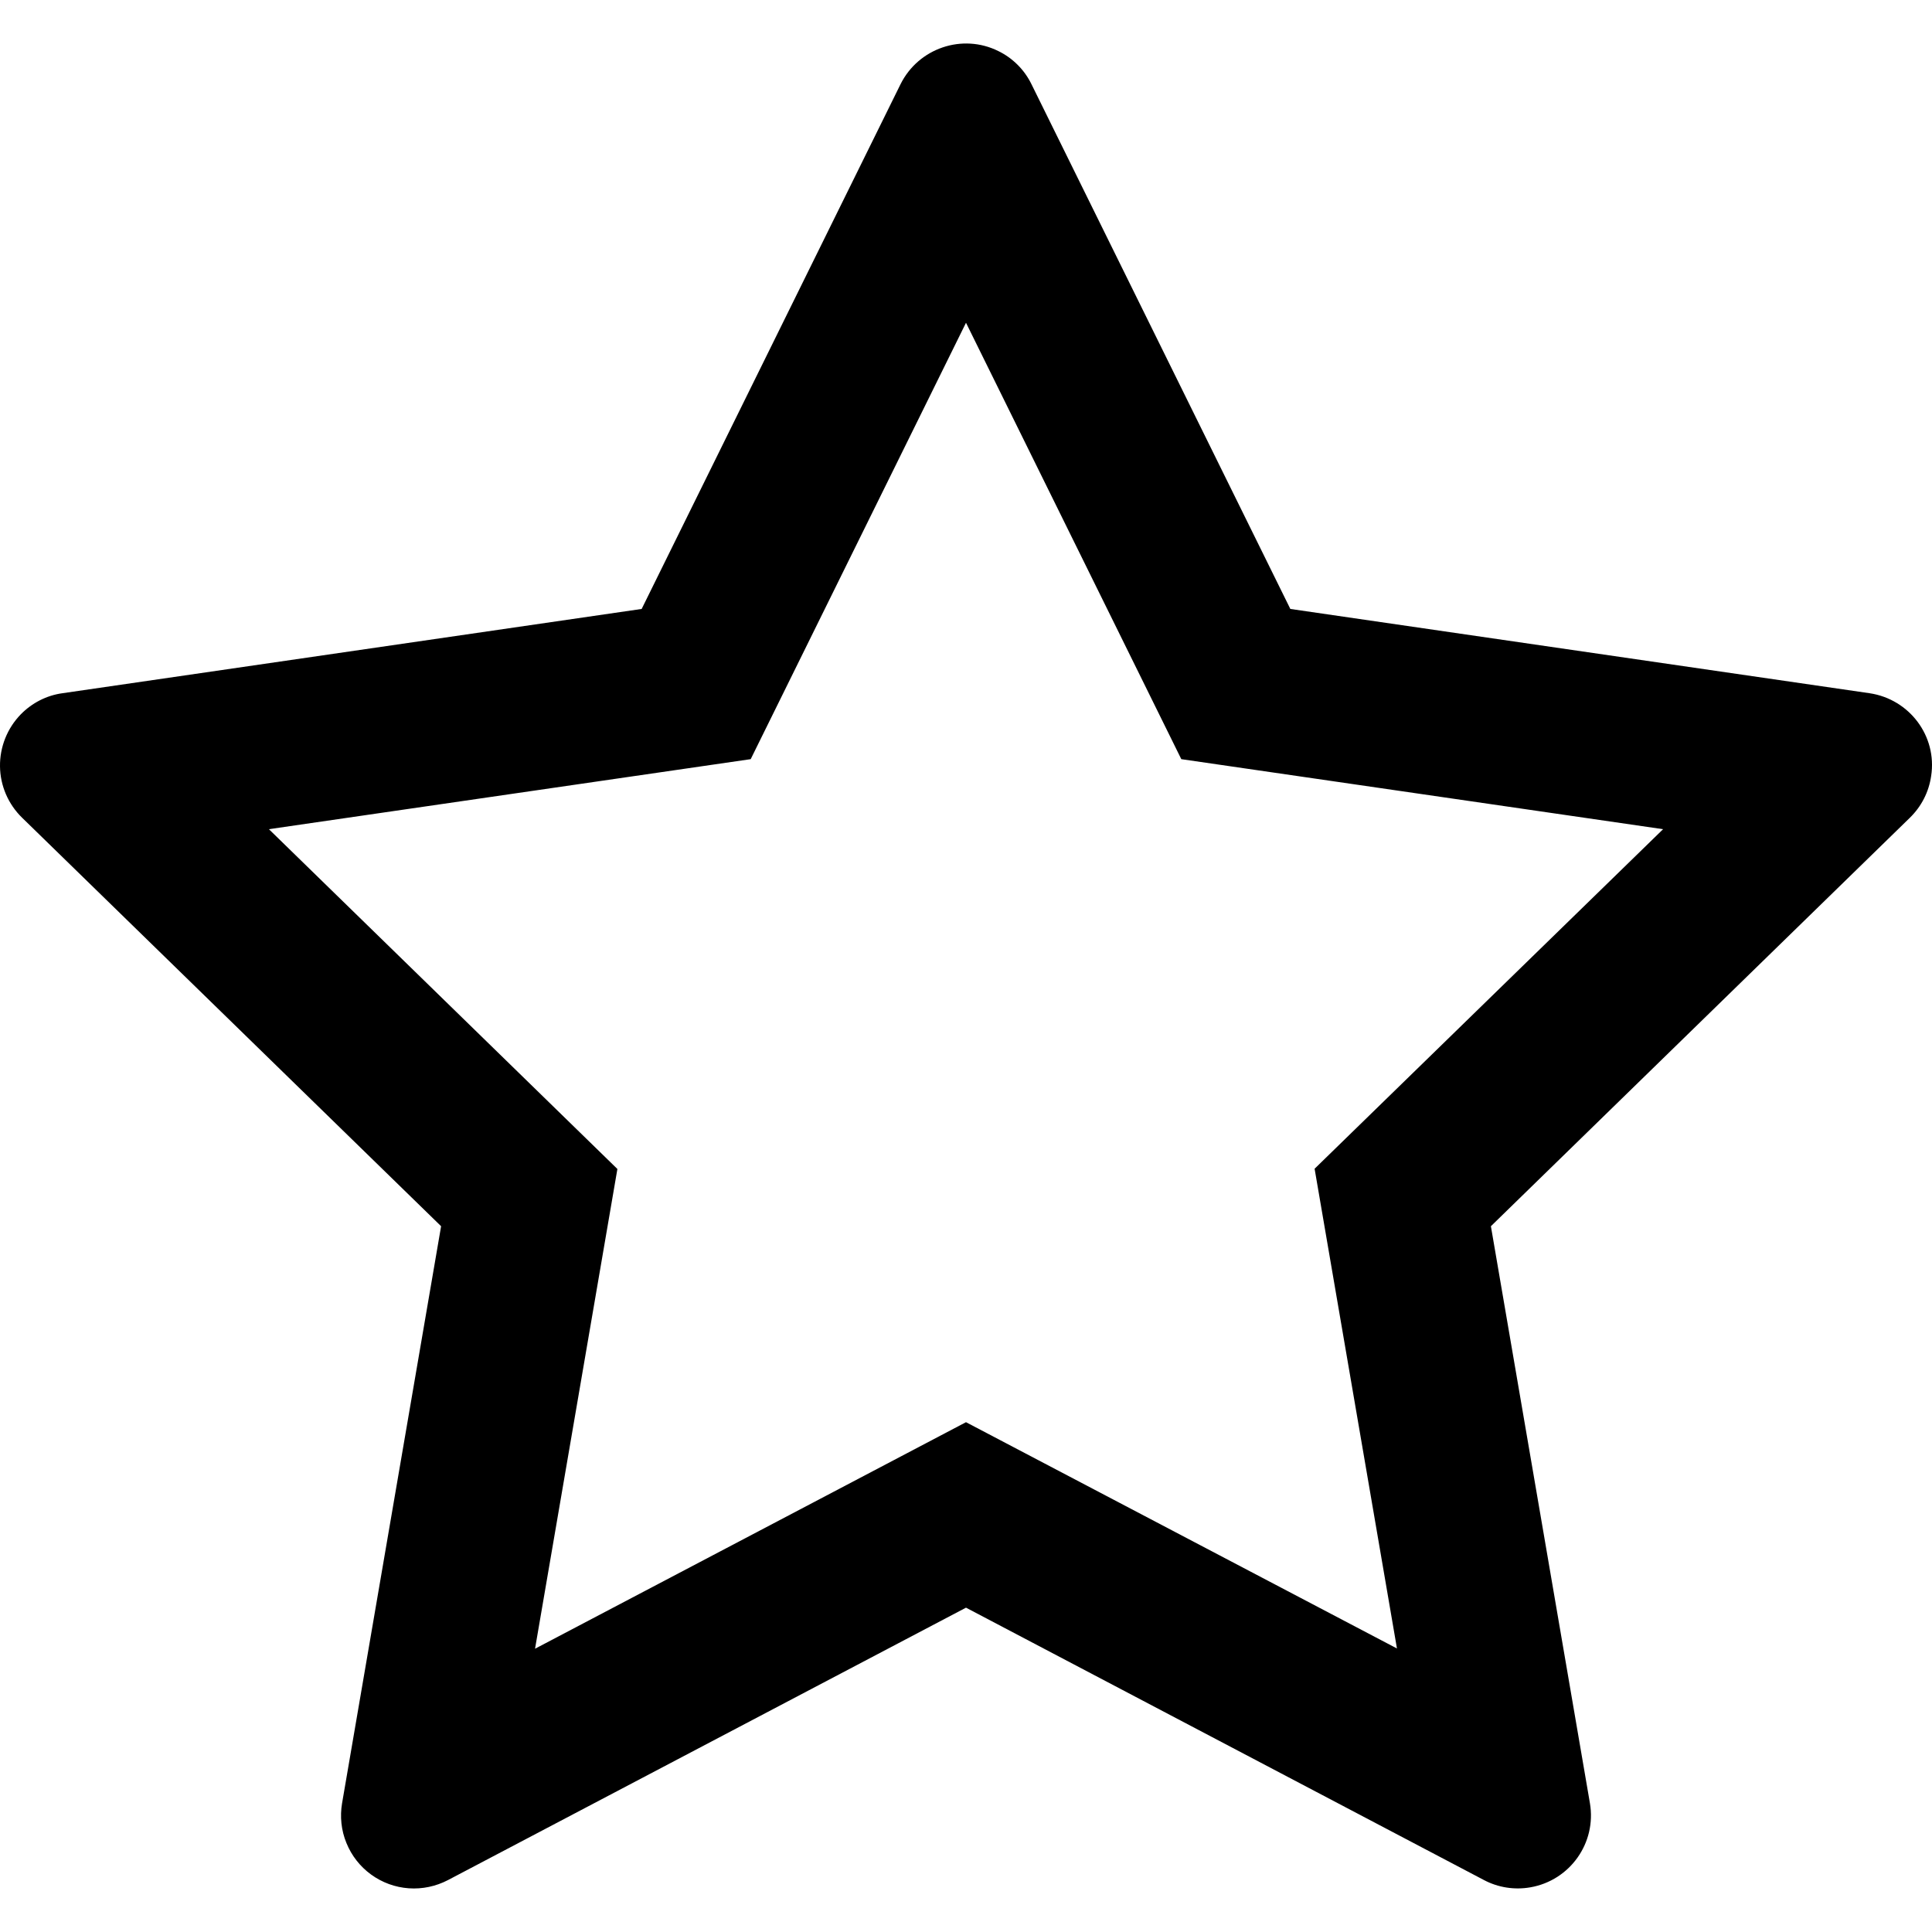 <svg width="16" height="16" viewBox="0 0 16 16" fill="none" xmlns="http://www.w3.org/2000/svg">
<path d="M15.483 5.741L10.686 5.043L8.542 0.697C8.484 0.578 8.387 0.481 8.268 0.423C7.97 0.275 7.607 0.398 7.458 0.697L5.314 5.043L0.517 5.741C0.385 5.759 0.264 5.822 0.172 5.916C0.06 6.031 -0.002 6.186 5.31712e-05 6.347C0.002 6.507 0.068 6.66 0.183 6.772L3.653 10.155L2.833 14.933C2.814 15.044 2.826 15.159 2.869 15.263C2.911 15.367 2.982 15.458 3.073 15.524C3.165 15.591 3.273 15.63 3.385 15.638C3.498 15.646 3.61 15.622 3.71 15.57L8 13.314L12.29 15.57C12.407 15.632 12.543 15.653 12.674 15.63C13.002 15.573 13.223 15.262 13.167 14.933L12.347 10.155L15.817 6.772C15.912 6.679 15.974 6.559 15.993 6.426C16.044 6.096 15.813 5.79 15.483 5.741ZM10.887 9.679L11.569 13.652L8 11.778L4.431 13.654L5.113 9.681L2.227 6.867L6.217 6.287L8 2.673L9.783 6.287L13.773 6.867L10.887 9.679Z" fill="black"/>
</svg>
